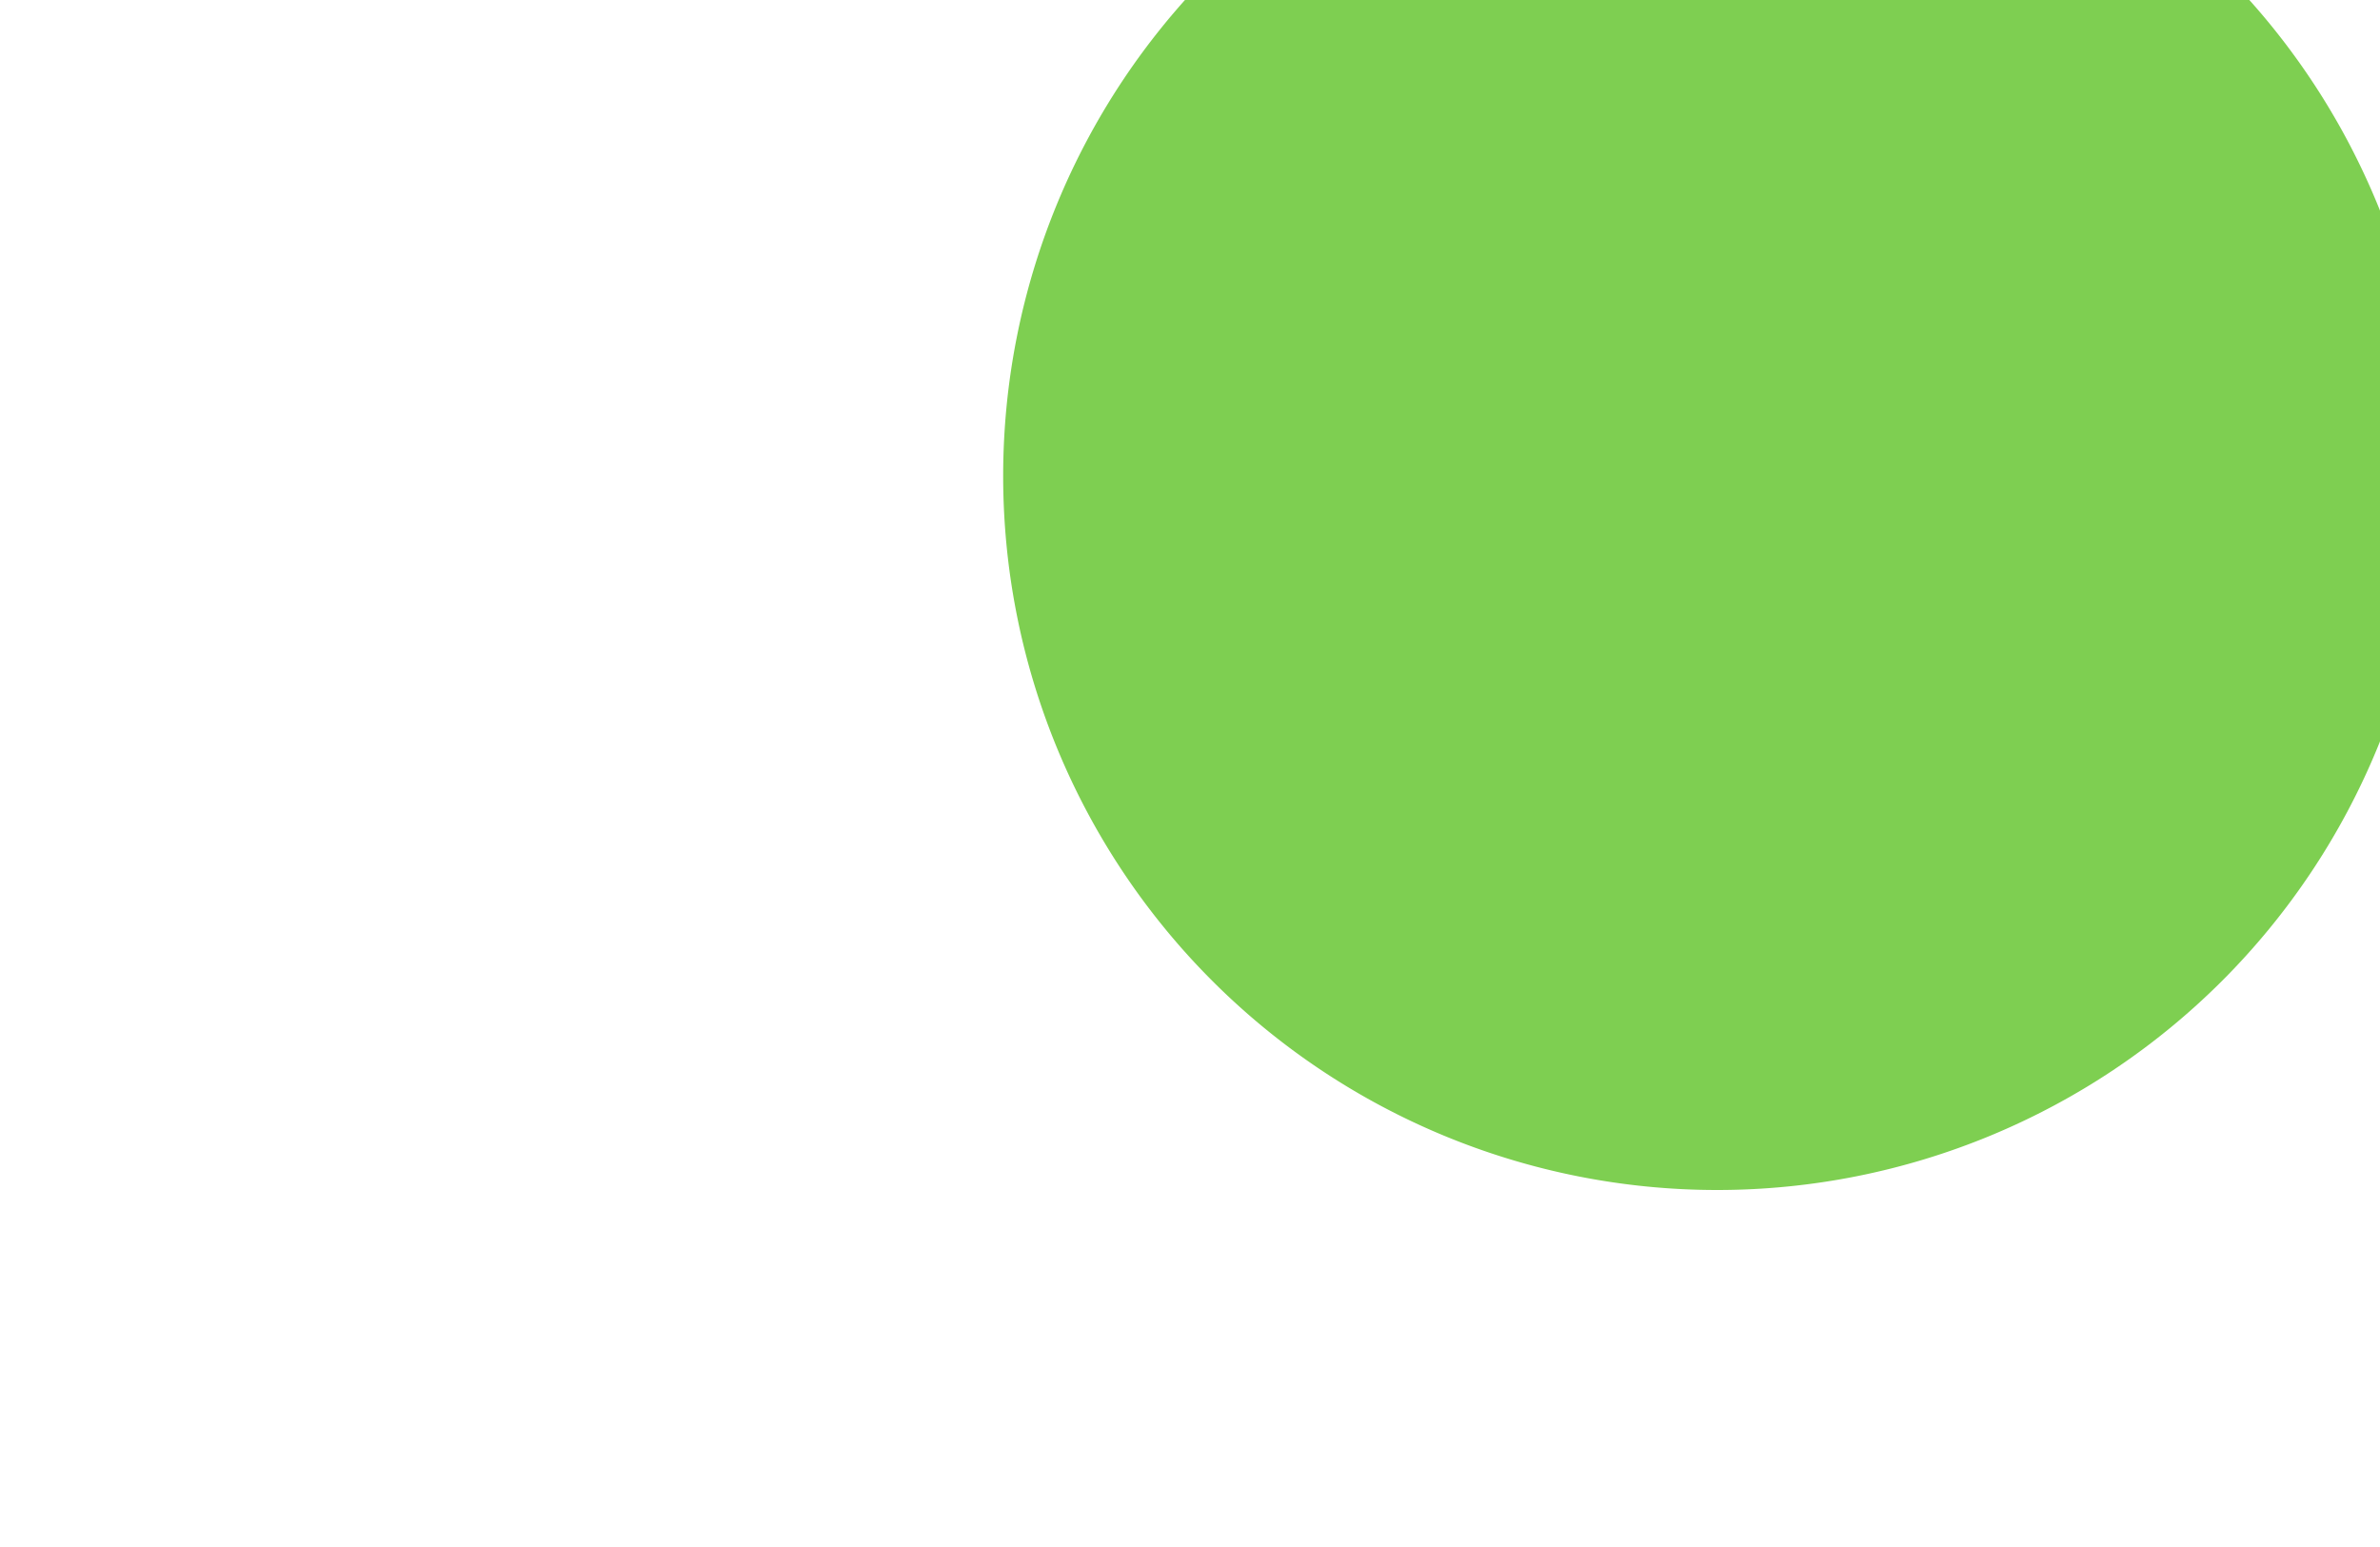 ﻿<?xml version="1.0" encoding="utf-8"?>
<svg version="1.1" xmlns:xlink="http://www.w3.org/1999/xlink" width="10px" height="6.5px" preserveAspectRatio="xMinYMid meet" viewBox="373 1005.5  10 4.5" xmlns="http://www.w3.org/2000/svg">
  <path d="M 477 1006.5  L 378.5 1006.5  A 0.5 0.5 0 0 1 378.5 1006 " stroke-width="1" stroke="#7ecf51" fill="none" />
  <path d="M 475 1003.5  A 3 3 0 0 0 472 1006.5 A 3 3 0 0 0 475 1009.5 A 3 3 0 0 0 478 1006.5 A 3 3 0 0 0 475 1003.5 Z M 380.215 1003.5  A 3 3 0 0 0 377.215 1006.5 A 3 3 0 0 0 380.215 1009.5 A 3 3 0 0 0 383.215 1006.5 A 3 3 0 0 0 380.215 1003.5 Z " fill-rule="nonzero" fill="#7ecf51" stroke="none" />
</svg>